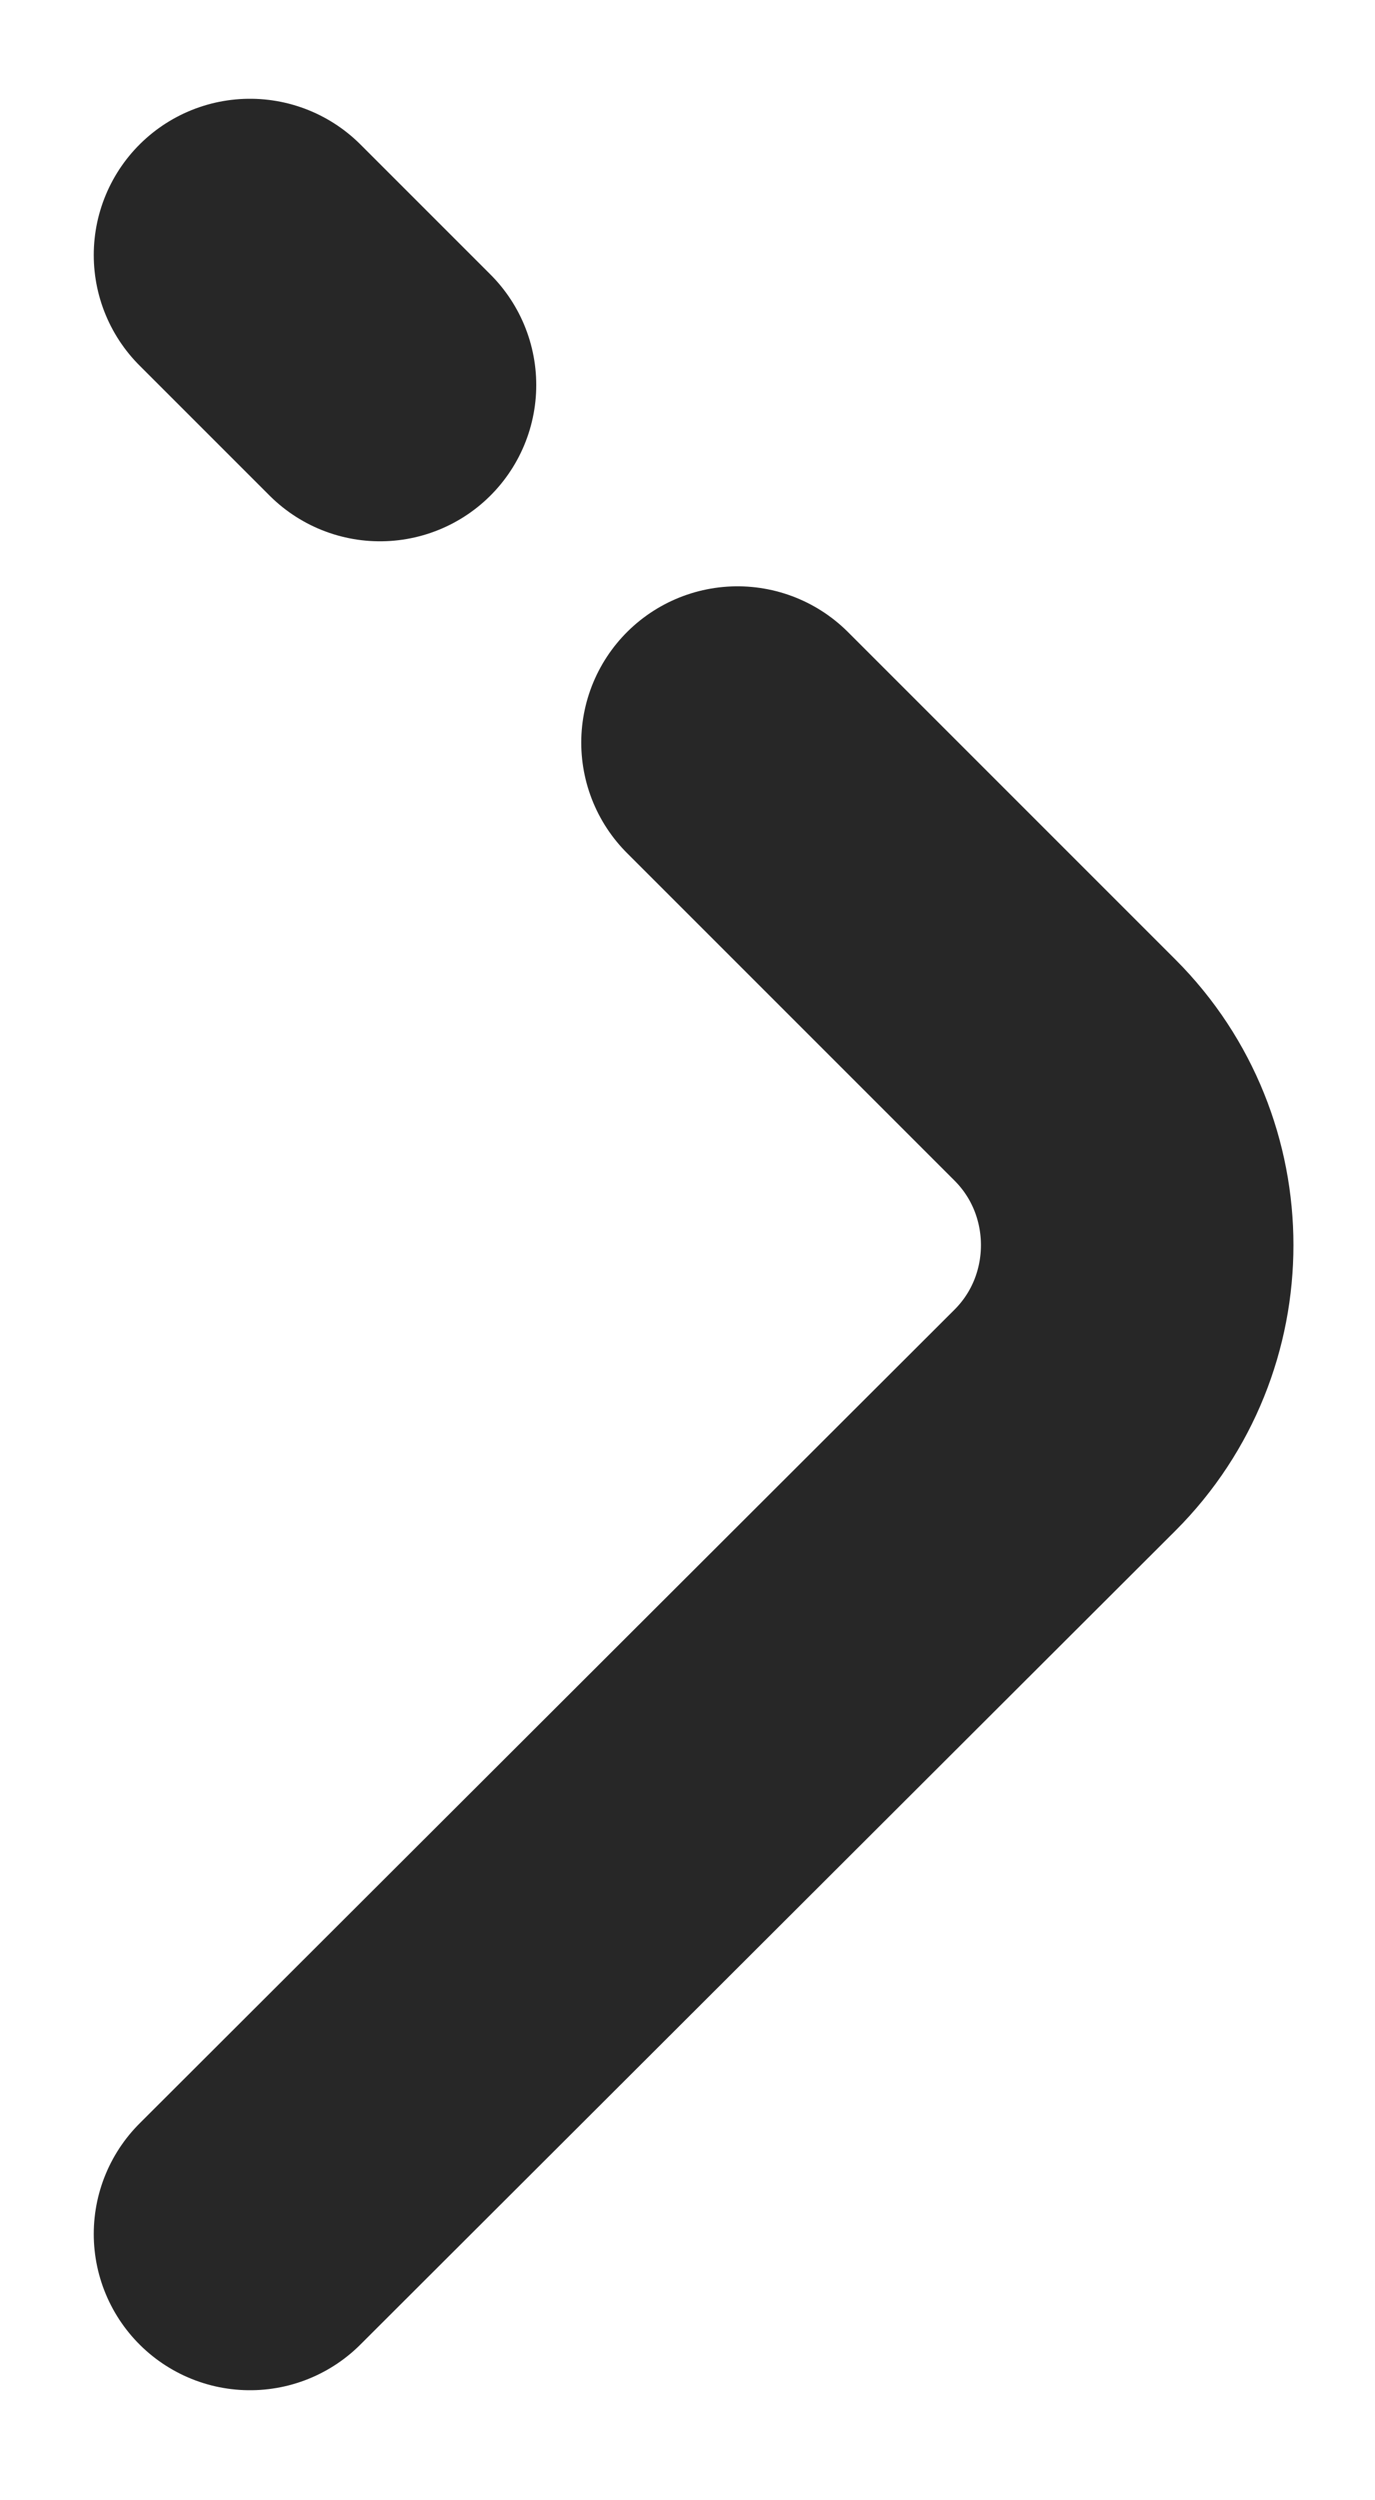 <svg width="11" height="20" viewBox="0 0 11 20" fill="none" xmlns="http://www.w3.org/2000/svg">
<path d="M5.9 5.94L8.52 8.56C9.29 9.33 9.29 10.59 8.52 11.36L2 17.87M2 2.04L3.04 3.08" stroke="#272727" stroke-width="2.5" stroke-miterlimit="10" stroke-linecap="round" stroke-linejoin="round"/>
</svg>
